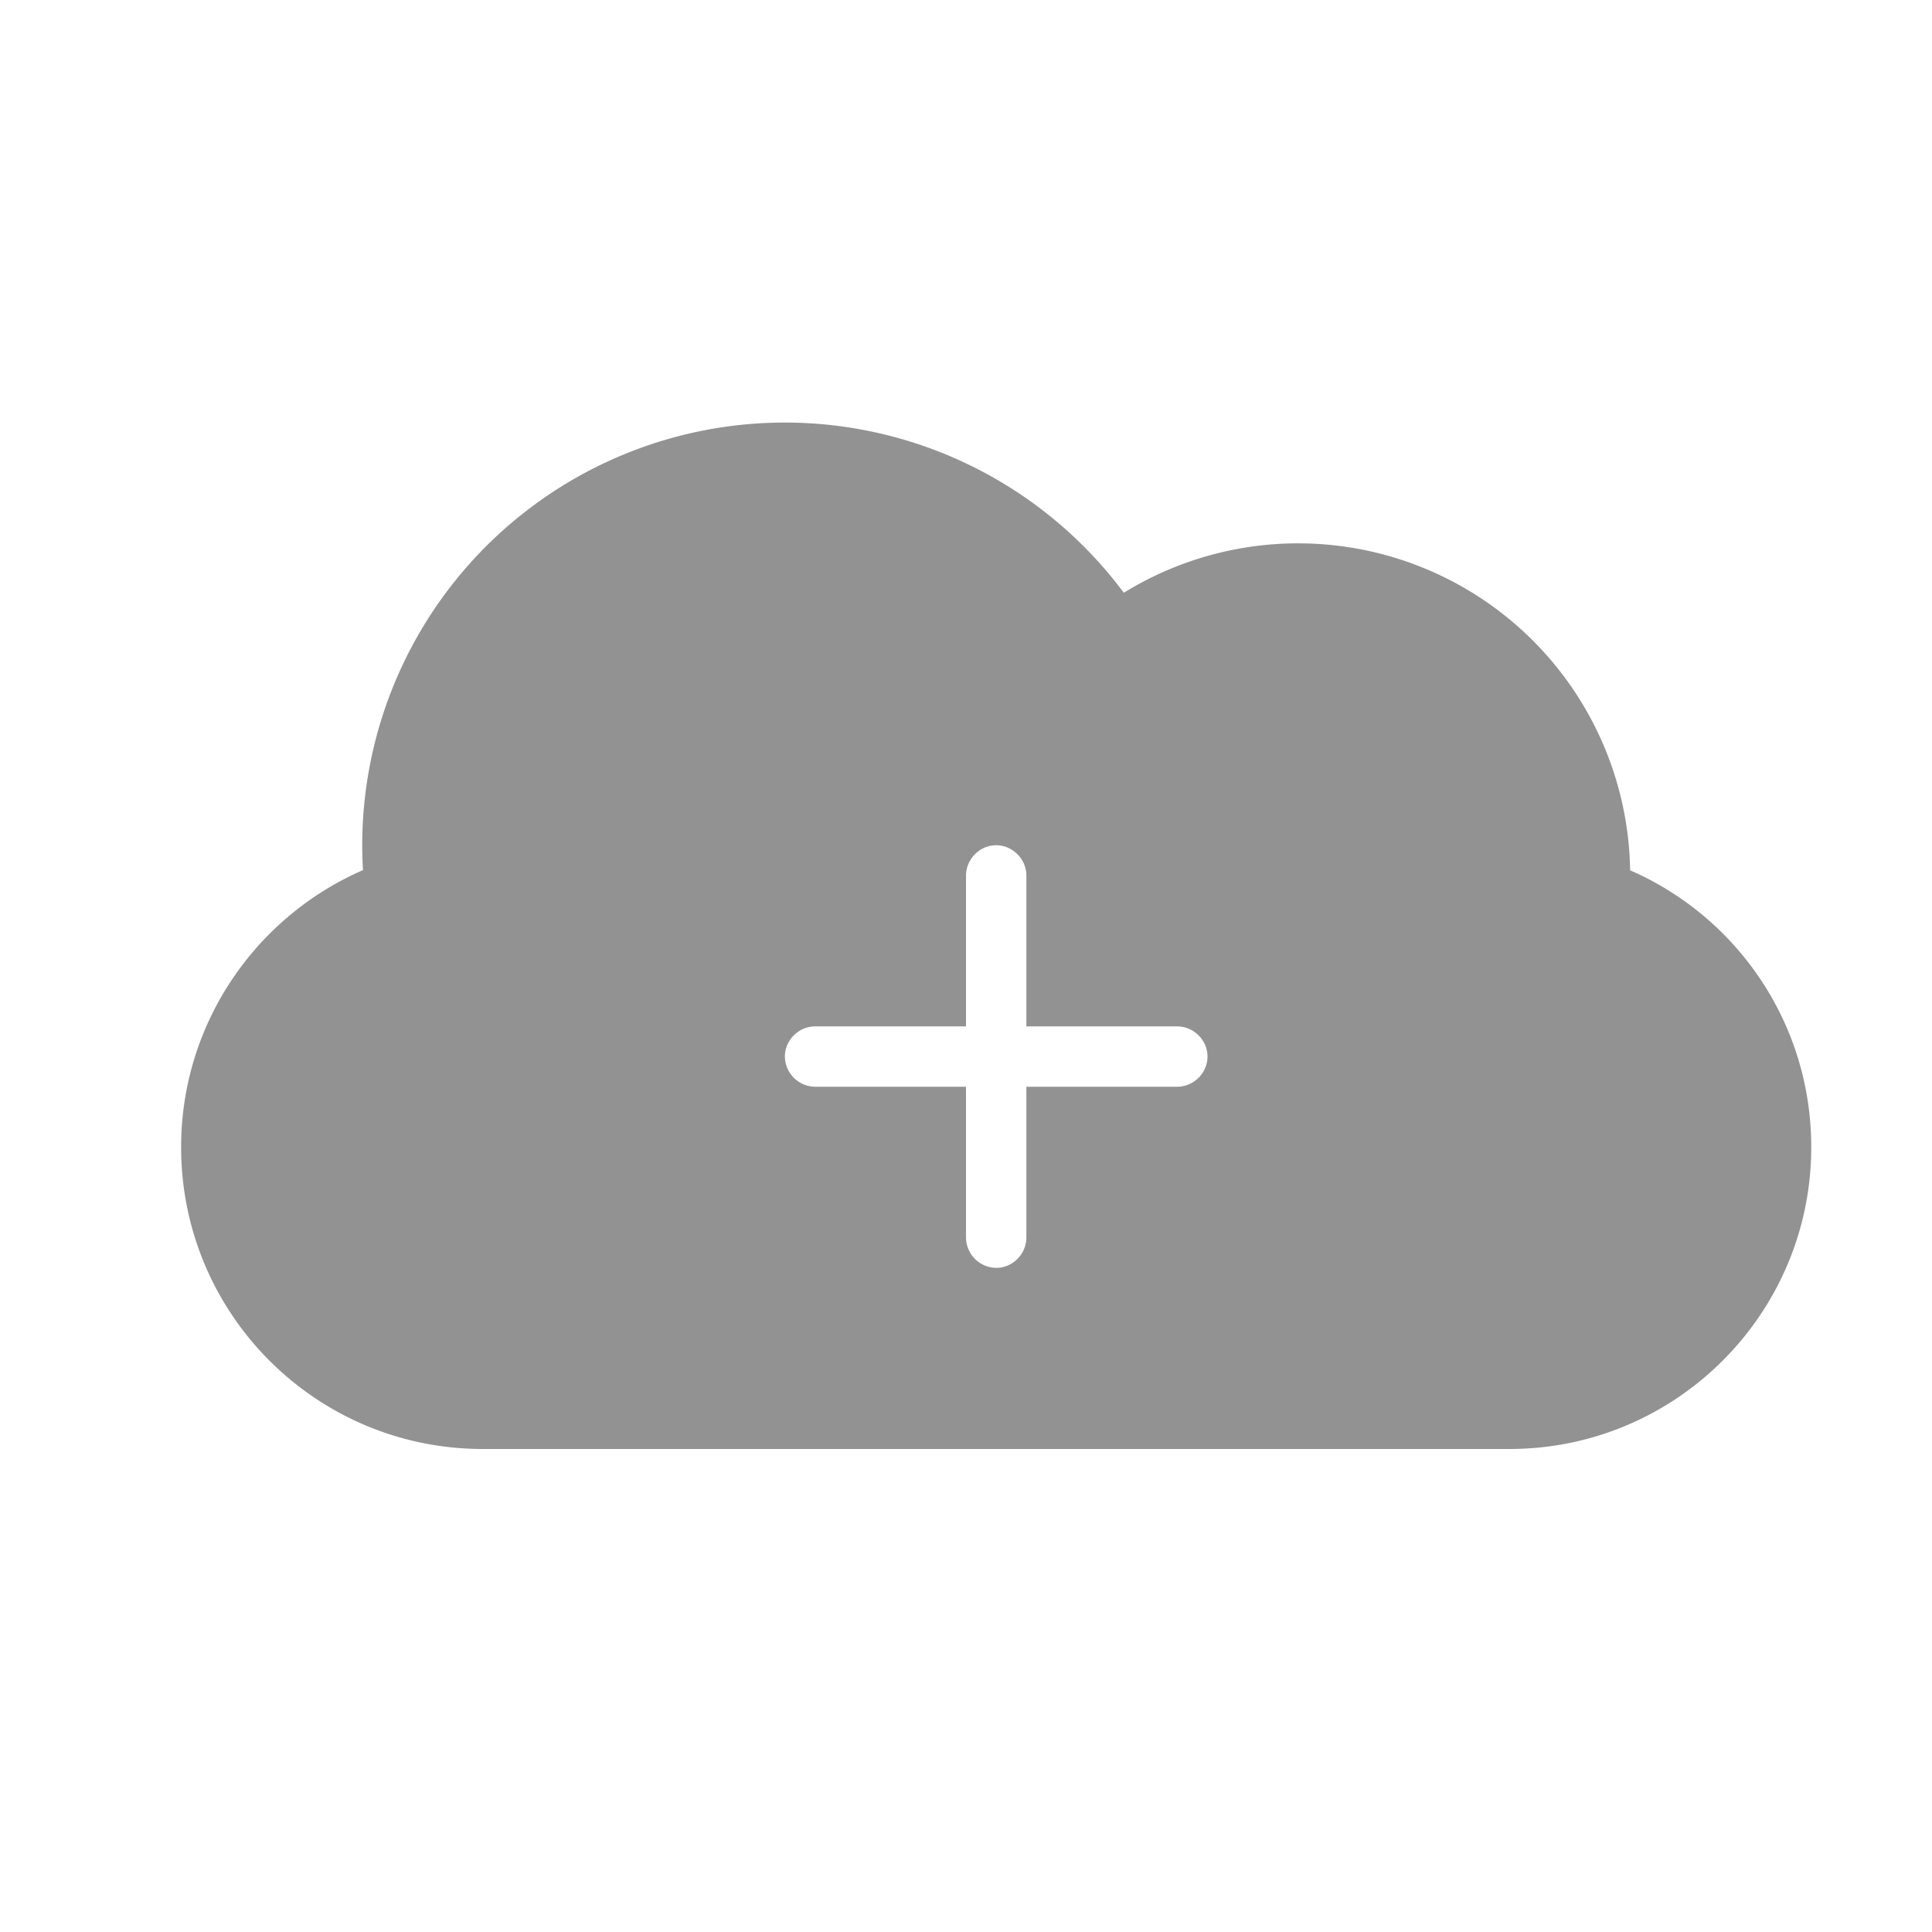 <svg viewBox="0 0 32 32" xmlns="http://www.w3.org/2000/svg"><path d="M16 17v-2.497c0-.27.224-.503.5-.503.268 0 .5.225.5.503V17h2.497c.27 0 .503.224.503.5 0 .268-.225.5-.503.5H17v2.497c0 .27-.224.503-.5.503a.507.507 0 01-.5-.503V18h-2.497a.507.507 0 01-.503-.5c0-.268.225-.5.503-.5H16zm11-2.585c1.768.77 3 2.533 3 4.585 0 2.756-2.238 5-5 5H8c-2.768 0-5-2.239-5-5 0-2.05 1.24-3.818 3.012-4.588a7 7 0 0112.602-4.594A5.5 5.5 0 0127 14.414z" fill="#929292" fill-rule="evenodd"/></svg>